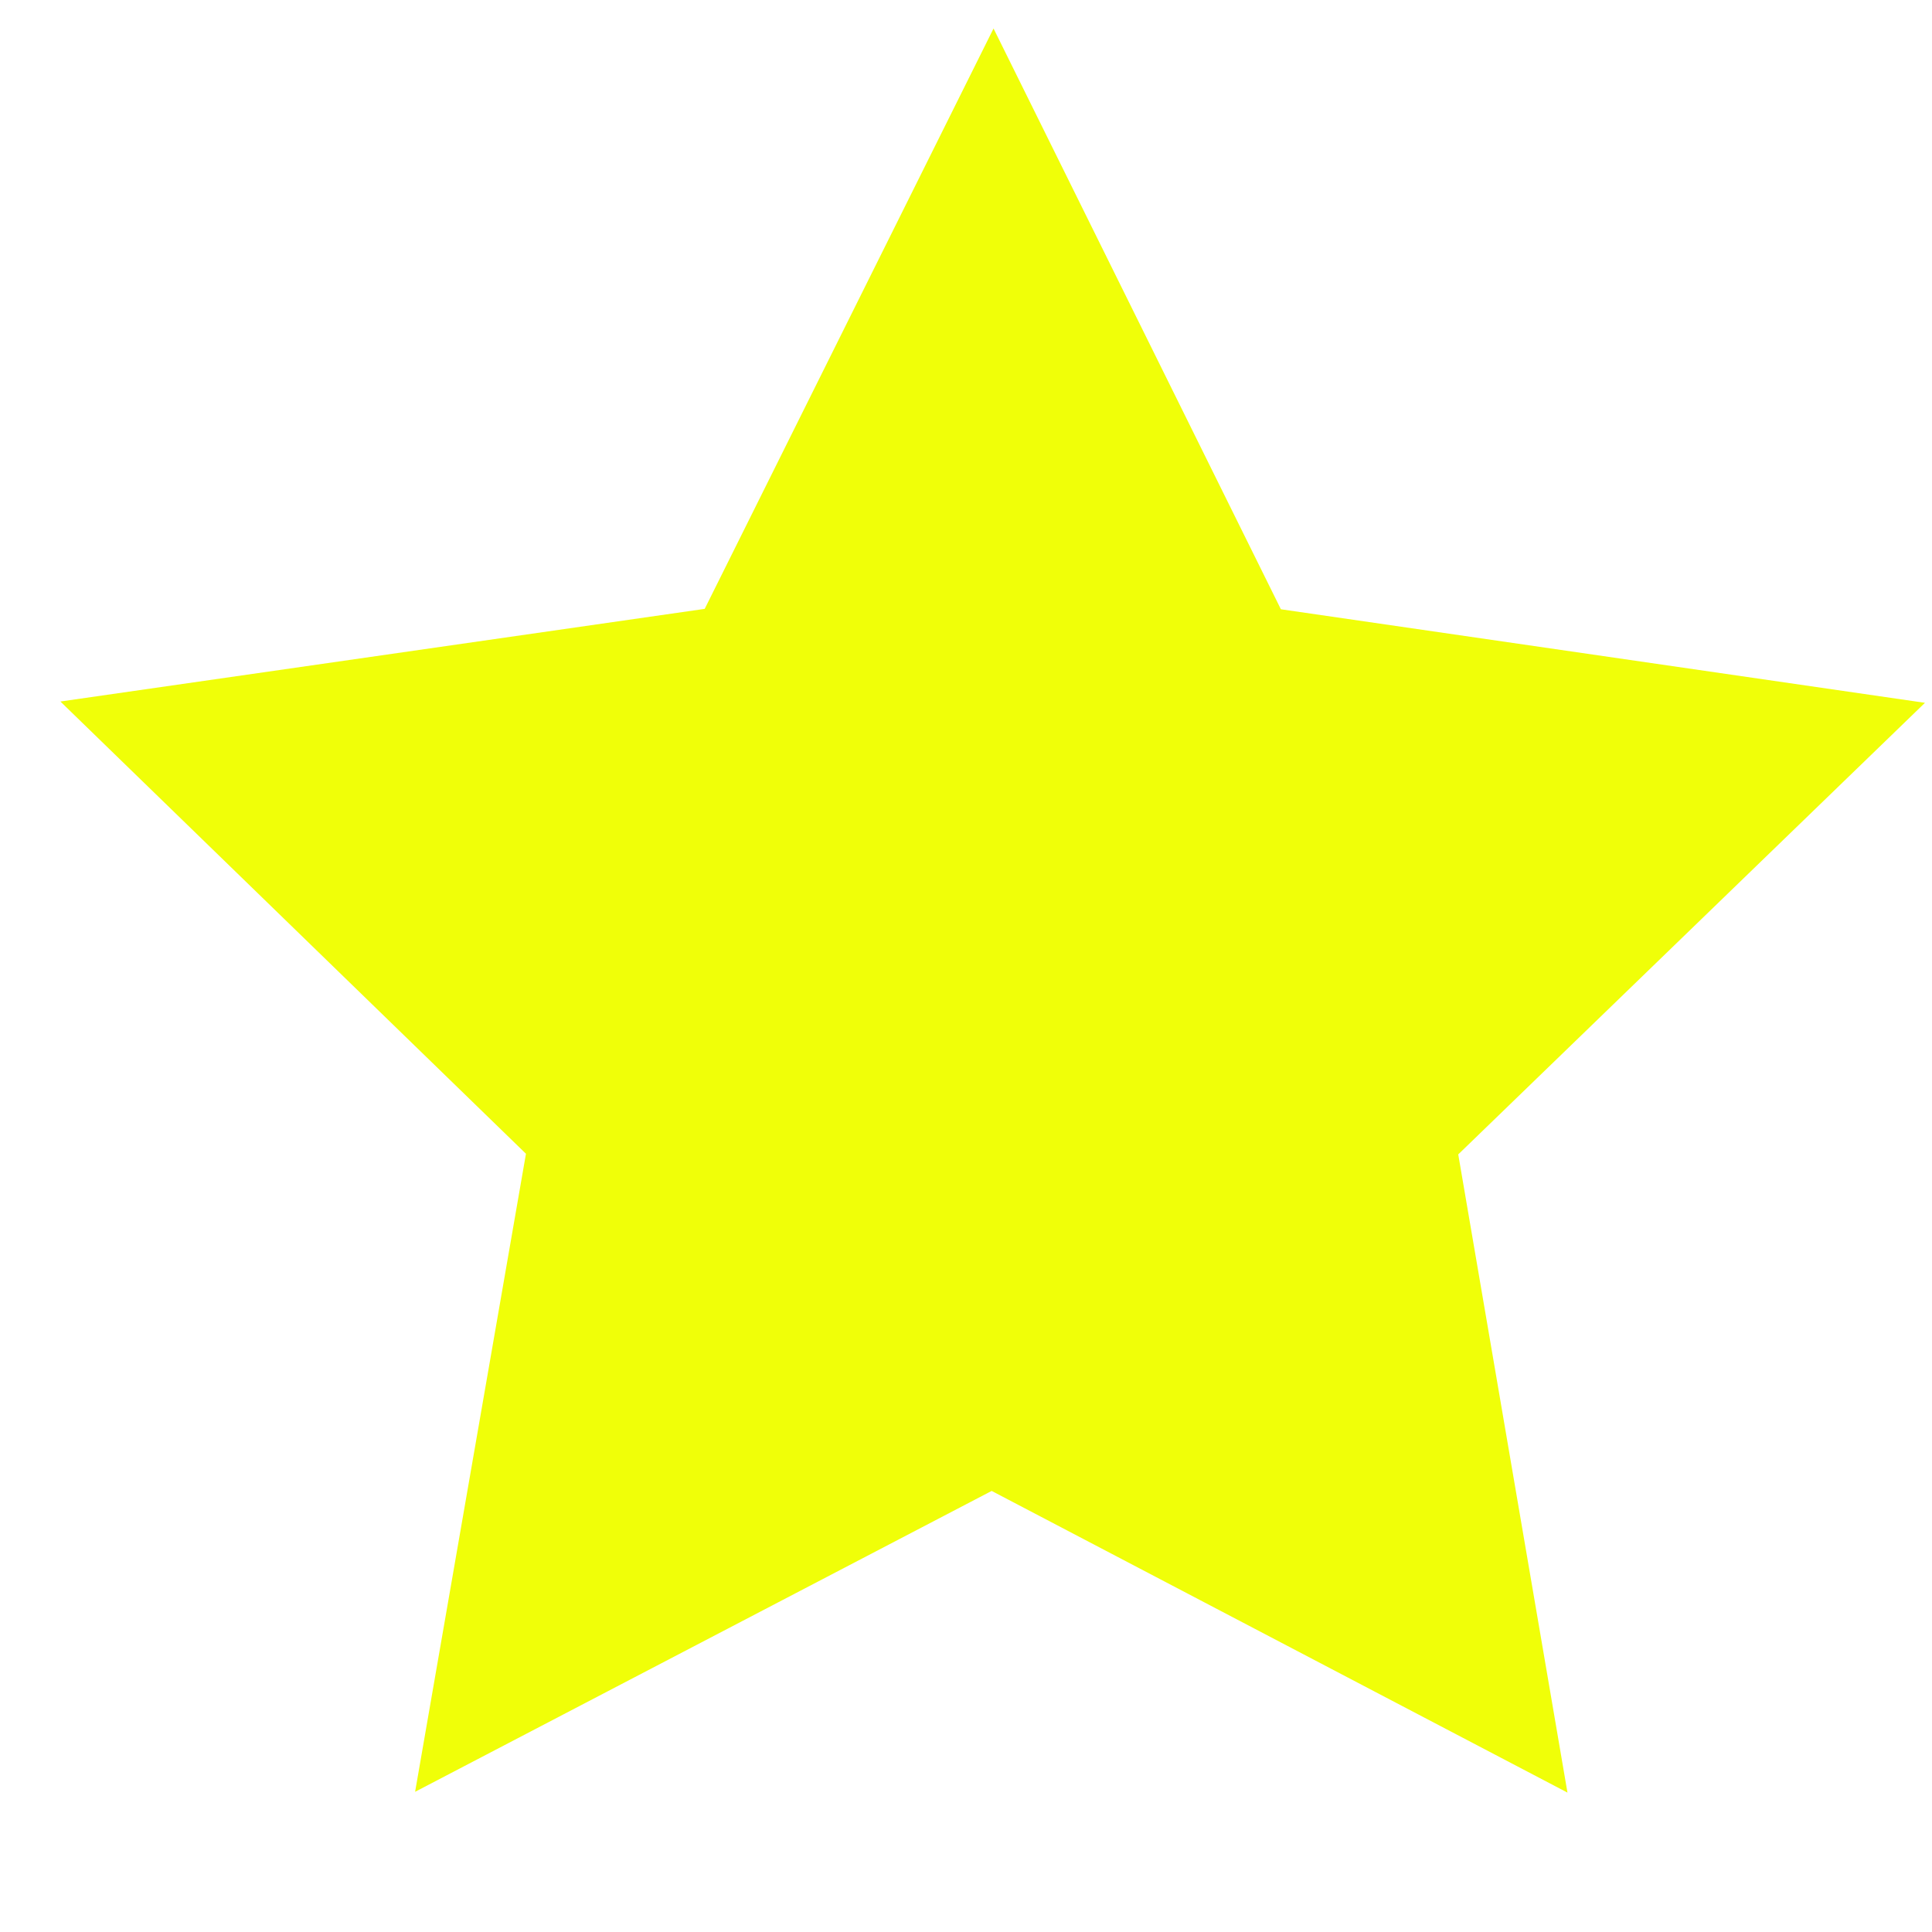 <svg xmlns="http://www.w3.org/2000/svg" xmlns:svg="http://www.w3.org/2000/svg" id="svg5526" width="48" height="48" version="1.1"><defs id="defs5528"><filter id="filter73524" color-interpolation-filters="sRGB"><feFlood id="feFlood73526" flood-color="#000" flood-opacity="1" result="flood"/><feComposite id="feComposite73528" in="flood" in2="SourceGraphic" operator="in" result="composite1"/><feGaussianBlur id="feGaussianBlur73530" in="composite1" result="blur" stdDeviation="2"/><feOffset id="feOffset73532" dx="1" dy="1" result="offset"/><feComposite id="feComposite73534" in="SourceGraphic" in2="offset" operator="over" result="composite2"/></filter><filter id="filter73524-0" color-interpolation-filters="sRGB"><feFlood id="feFlood73526-1" flood-color="#000" flood-opacity="1" result="flood"/><feComposite id="feComposite73528-7" in="flood" in2="SourceGraphic" operator="in" result="composite1"/><feGaussianBlur id="feGaussianBlur73530-5" in="composite1" result="blur" stdDeviation="2"/><feOffset id="feOffset73532-8" dx="1" dy="1" result="offset"/><feComposite id="feComposite73534-3" in="SourceGraphic" in2="offset" operator="over" result="composite2"/></filter></defs><g id="layer1"><path id="path16837" d="m 3311.99,-375.464 -73.105,-48.814 -81.656,32.548 23.835,-84.611 -56.188,-67.602 87.835,-3.478 46.93,-74.328 30.451,82.461 85.192,21.664 -69.016,54.442 z" transform="matrix(0.183,-0.019,0.019,0.182,-560.219,175.636)" style="fill:#f0ff08;fill-opacity:1;stroke:none;filter:url(#filter73524)"/></g></svg>